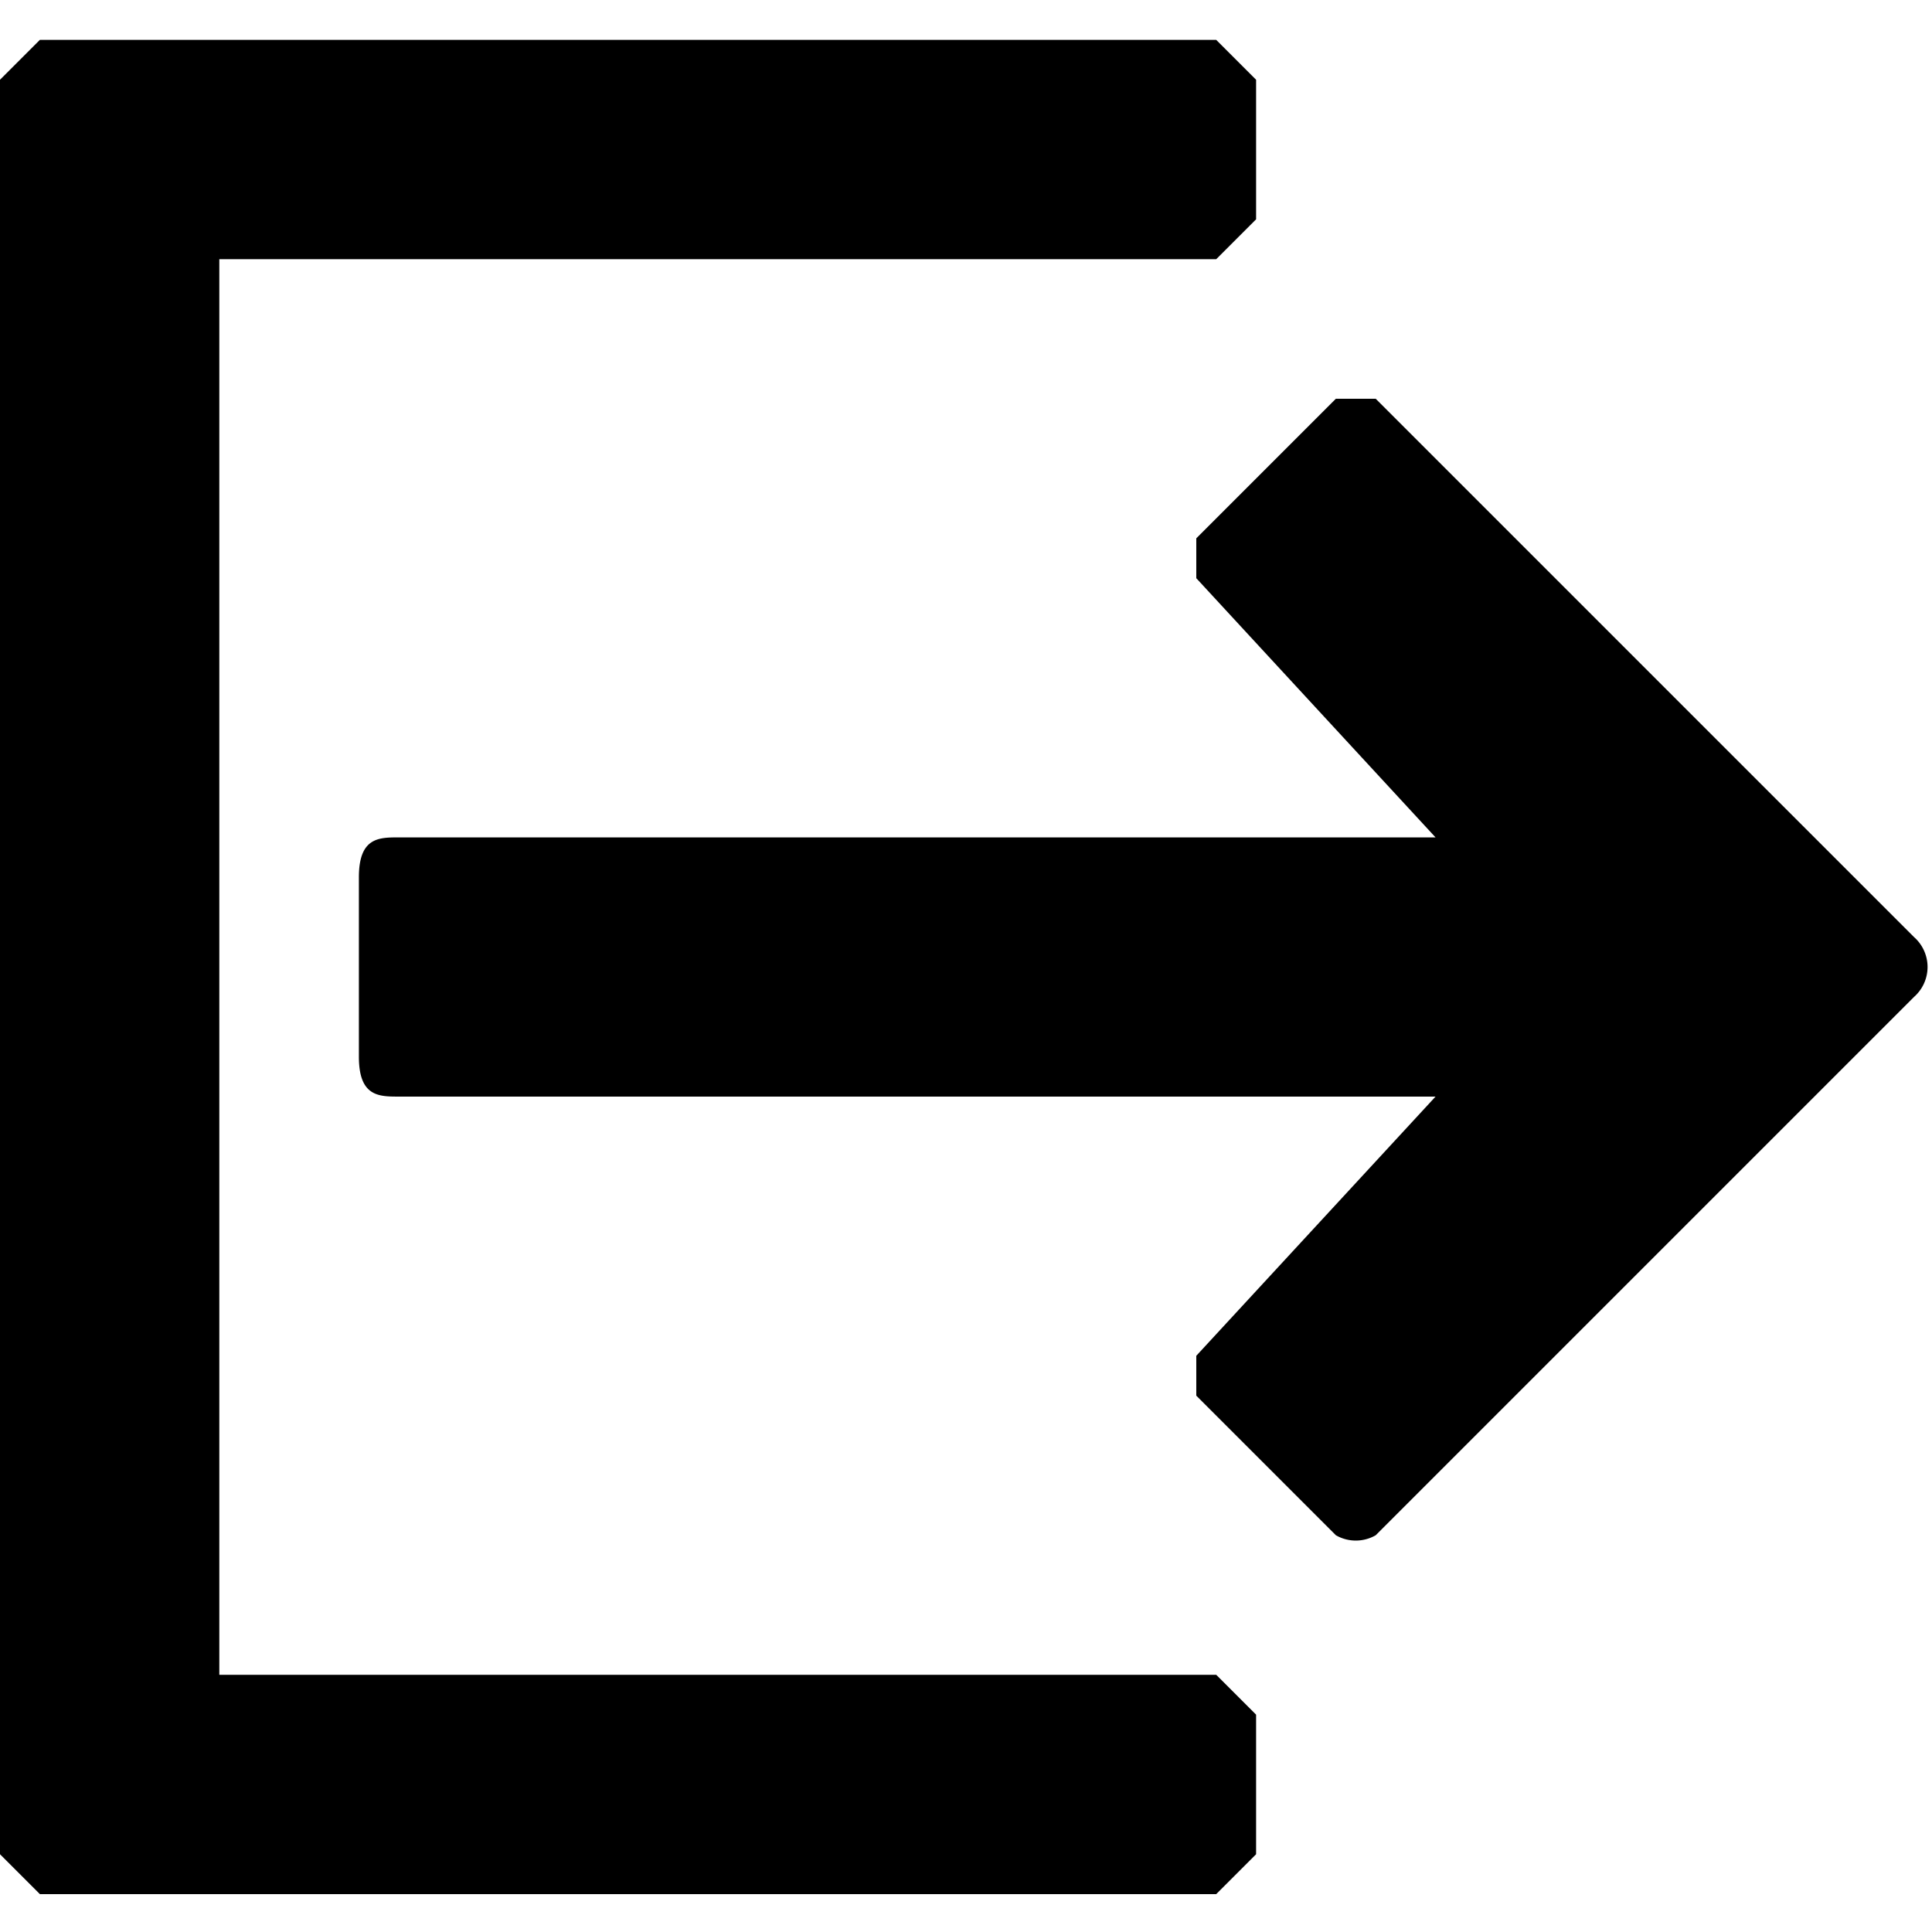 <svg xmlns="http://www.w3.org/2000/svg" xml:space="preserve" width="800" height="800" viewBox="0 0 96.9 96.9">
	<path d="M61 84H11V13h50l2-2V4l-2-2H2L0 4v89l2 2h59l2-2v-7l-2-2z" />
	<path
		d="M96 47 69 20h-2l-7 7v2l12 13H20c-1 0-2 0-2 2v9c0 2 1 2 2 2h52L60 68v2l7 7a2 2 0 0 0 2 0l27-27a2 2 0 0 0 0-3z" />
</svg>